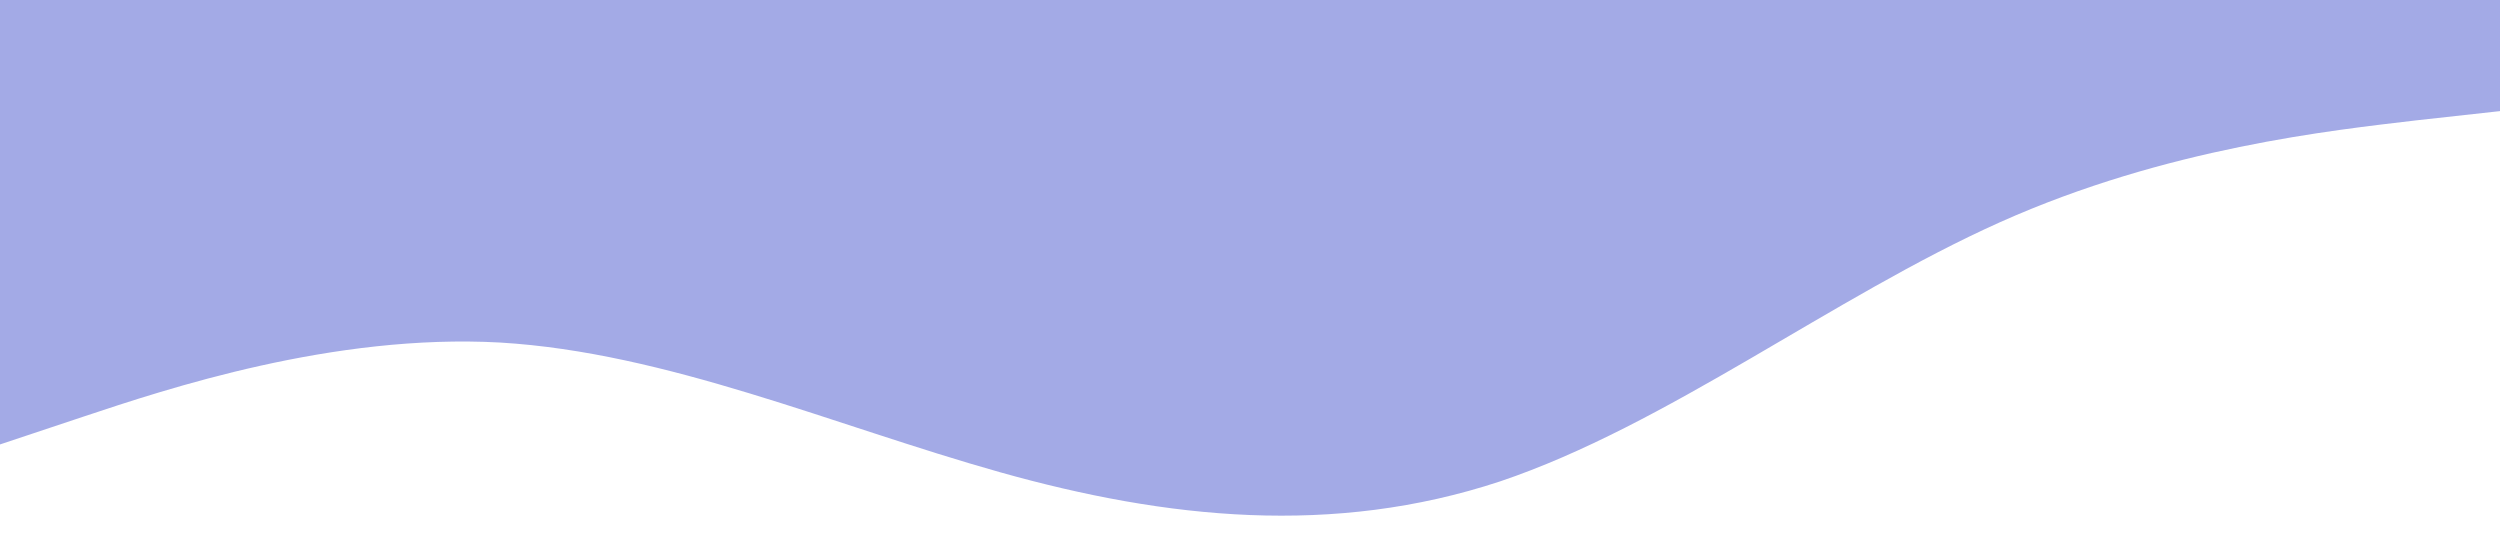 <?xml version="1.0" standalone="no"?><svg xmlns="http://www.w3.org/2000/svg" viewBox="0 0 1440 320"><path fill="#a3aae6" fill-opacity="1" d="M0,256L48,240C96,224,192,192,288,197.3C384,203,480,245,576,272C672,299,768,309,864,277.3C960,245,1056,171,1152,128C1248,85,1344,75,1392,69.3L1440,64L1440,0L1392,0C1344,0,1248,0,1152,0C1056,0,960,0,864,0C768,0,672,0,576,0C480,0,384,0,288,0C192,0,96,0,48,0L0,0Z"></path></svg>